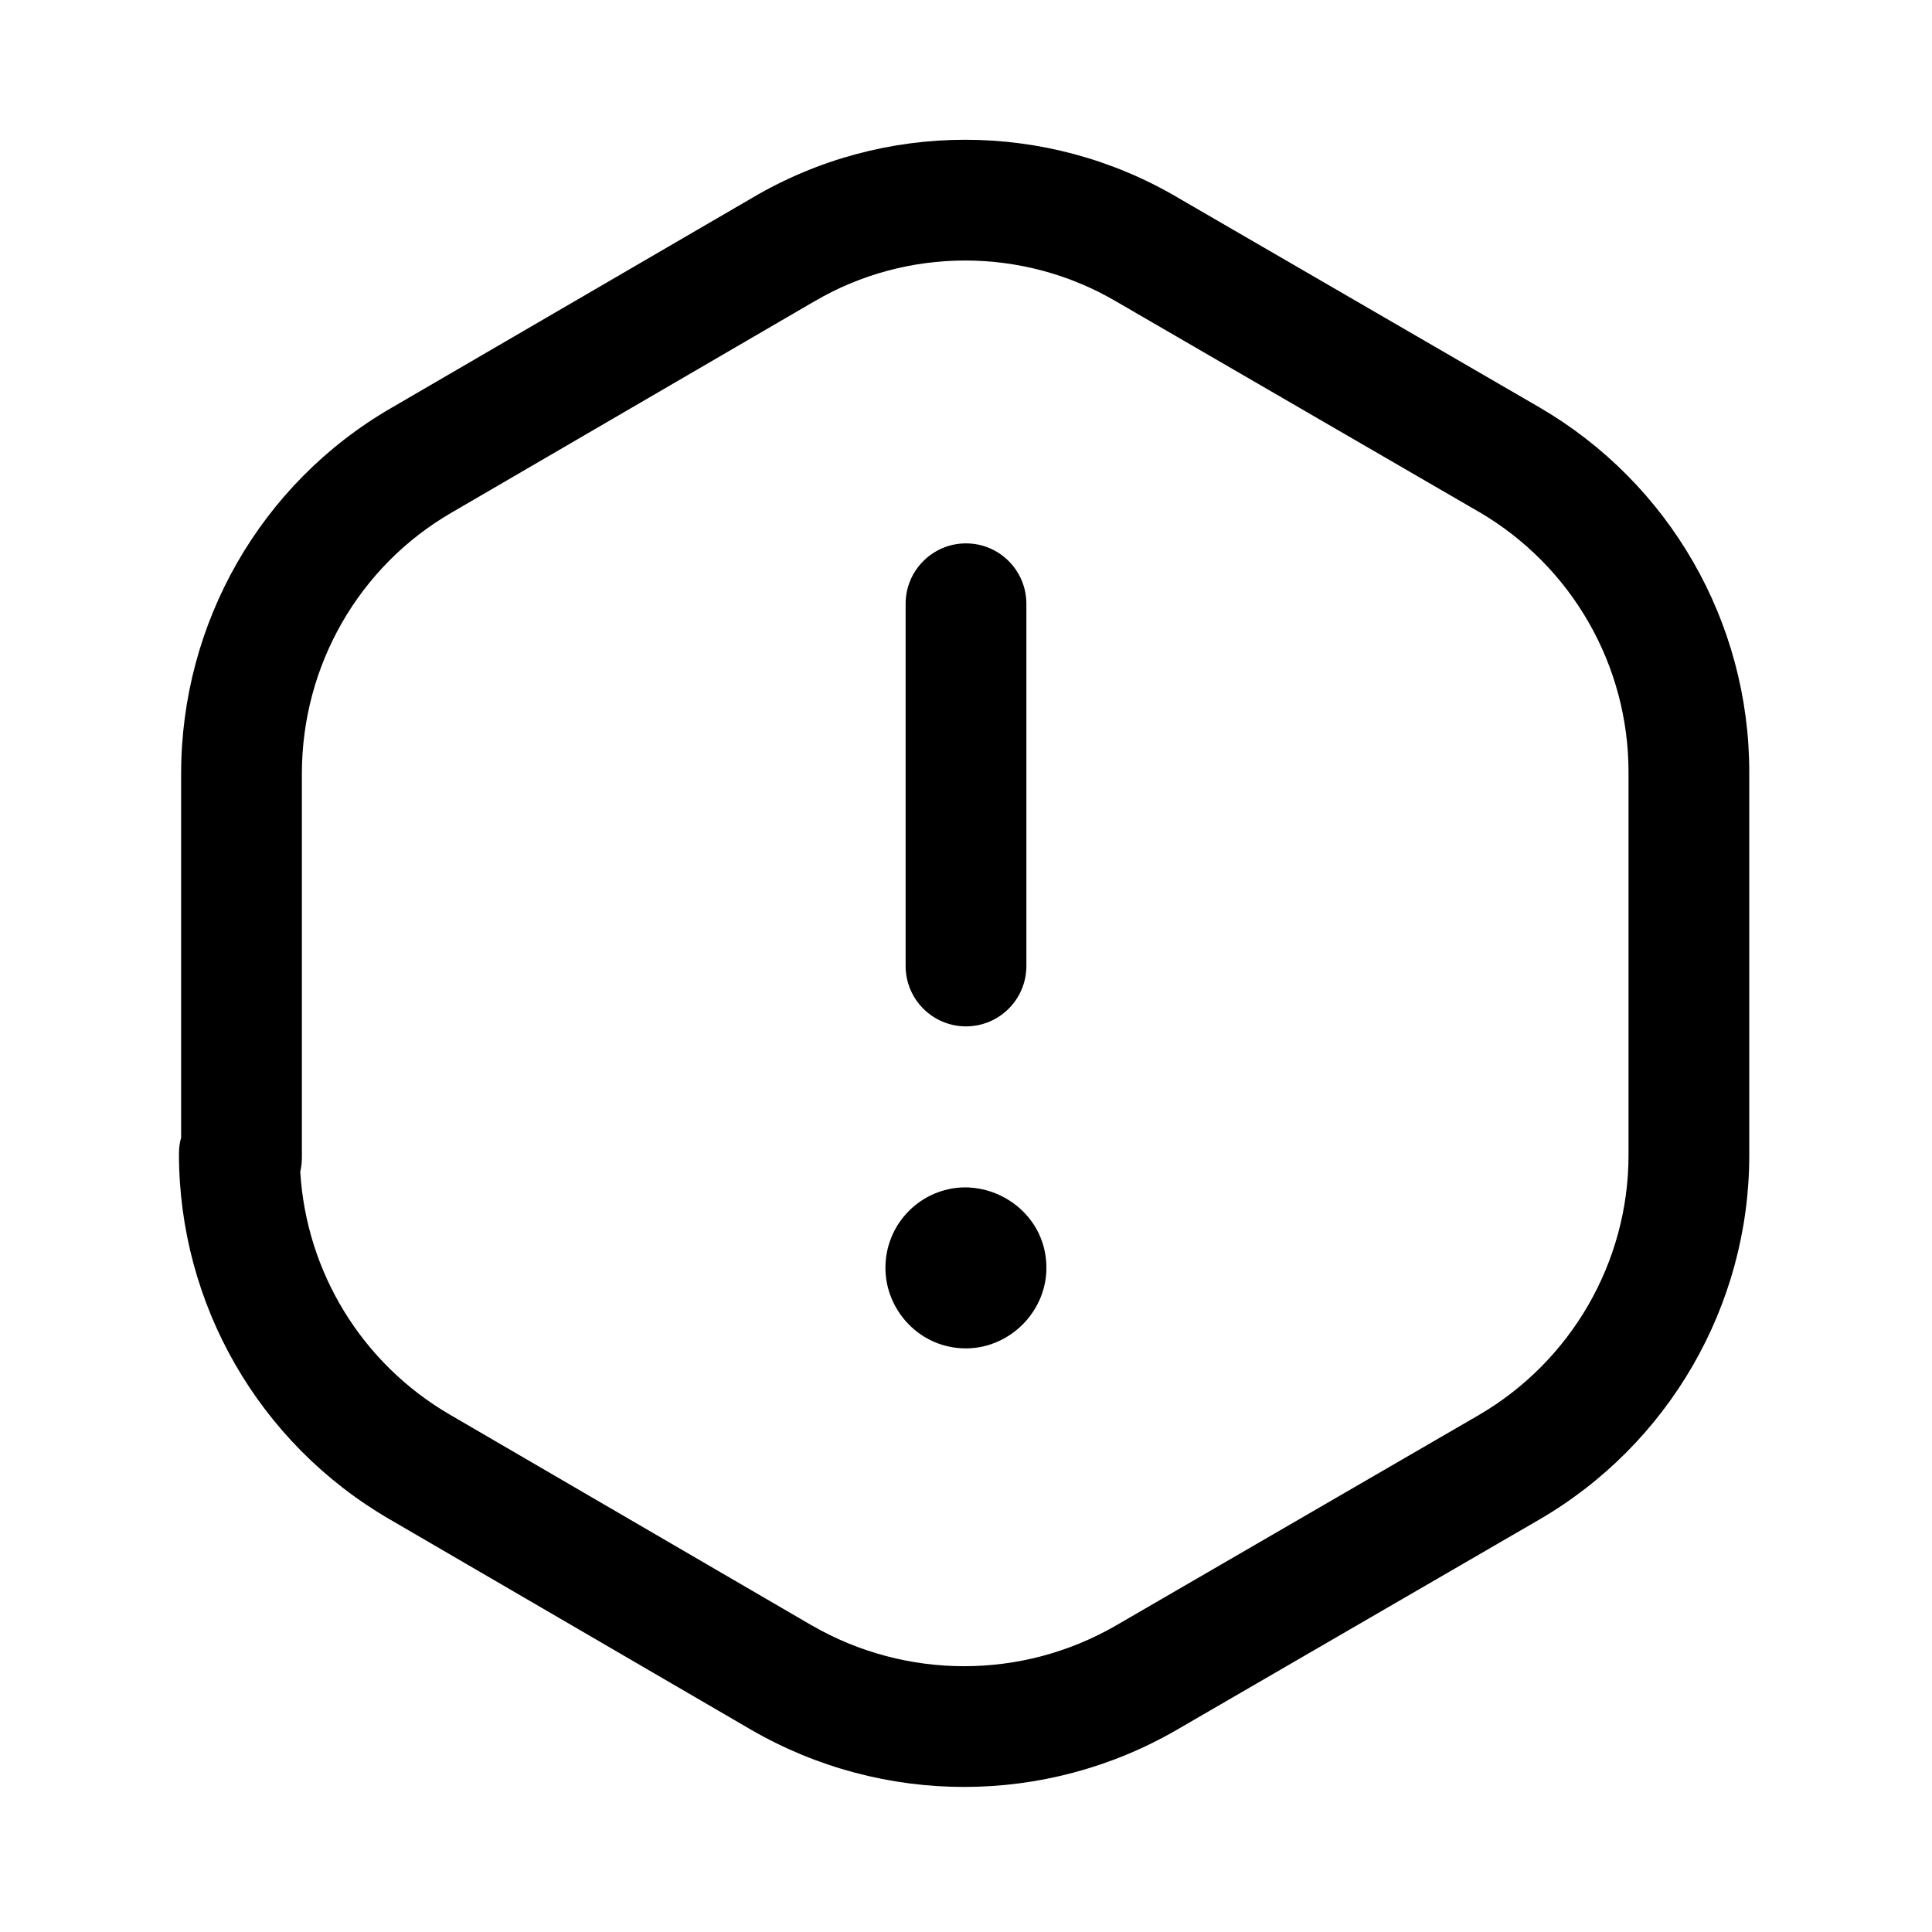 <svg viewBox="0 0 24 24" xmlns="http://www.w3.org/2000/svg">
  <path
    fill-rule="evenodd"
    clip-rule="evenodd"
    d="M10.111 3.747C11.266 3.066 12.712 3.066 13.869 3.747L18.372 6.359L18.373 6.359C19.523 7.031 20.23 8.259 20.23 9.591V14.351C20.23 15.682 19.514 16.915 18.364 17.582L13.864 20.192C12.697 20.867 11.256 20.867 10.086 20.192L10.085 20.192L5.588 17.573C4.494 16.936 3.804 15.801 3.73 14.555C3.743 14.499 3.75 14.441 3.75 14.381V9.611C3.75 8.266 4.46 7.035 5.606 6.37L10.107 3.749L10.111 3.747ZM2.25 9.611V14.131C2.232 14.195 2.223 14.262 2.223 14.331C2.223 16.198 3.212 17.925 4.833 18.869L9.333 21.489L9.335 21.49C10.969 22.434 12.984 22.434 14.616 21.49L19.116 18.88C20.726 17.947 21.73 16.22 21.73 14.351V9.591C21.73 7.723 20.738 6.003 19.128 5.063L14.631 2.455L14.628 2.453C13.003 1.497 10.975 1.497 9.351 2.454L4.853 5.072C3.24 6.008 2.25 7.736 2.25 9.611ZM12 6.75C12.414 6.75 12.75 7.086 12.75 7.5V12C12.75 12.414 12.414 12.75 12 12.75C11.586 12.75 11.25 12.414 11.25 12V7.5C11.25 7.086 11.586 6.75 12 6.75ZM11.994 14.75L11.999 14.75C12.024 14.75 12.048 14.751 12.072 14.754C12.557 14.795 12.999 15.19 12.999 15.75C12.999 16.045 12.866 16.291 12.703 16.454C12.54 16.617 12.294 16.75 11.999 16.75C11.425 16.75 10.999 16.275 10.999 15.75C10.999 15.22 11.407 14.789 11.927 14.752C11.947 14.751 11.968 14.75 11.989 14.75L11.994 14.75Z"
    fill="currentColor"
  />
</svg>
